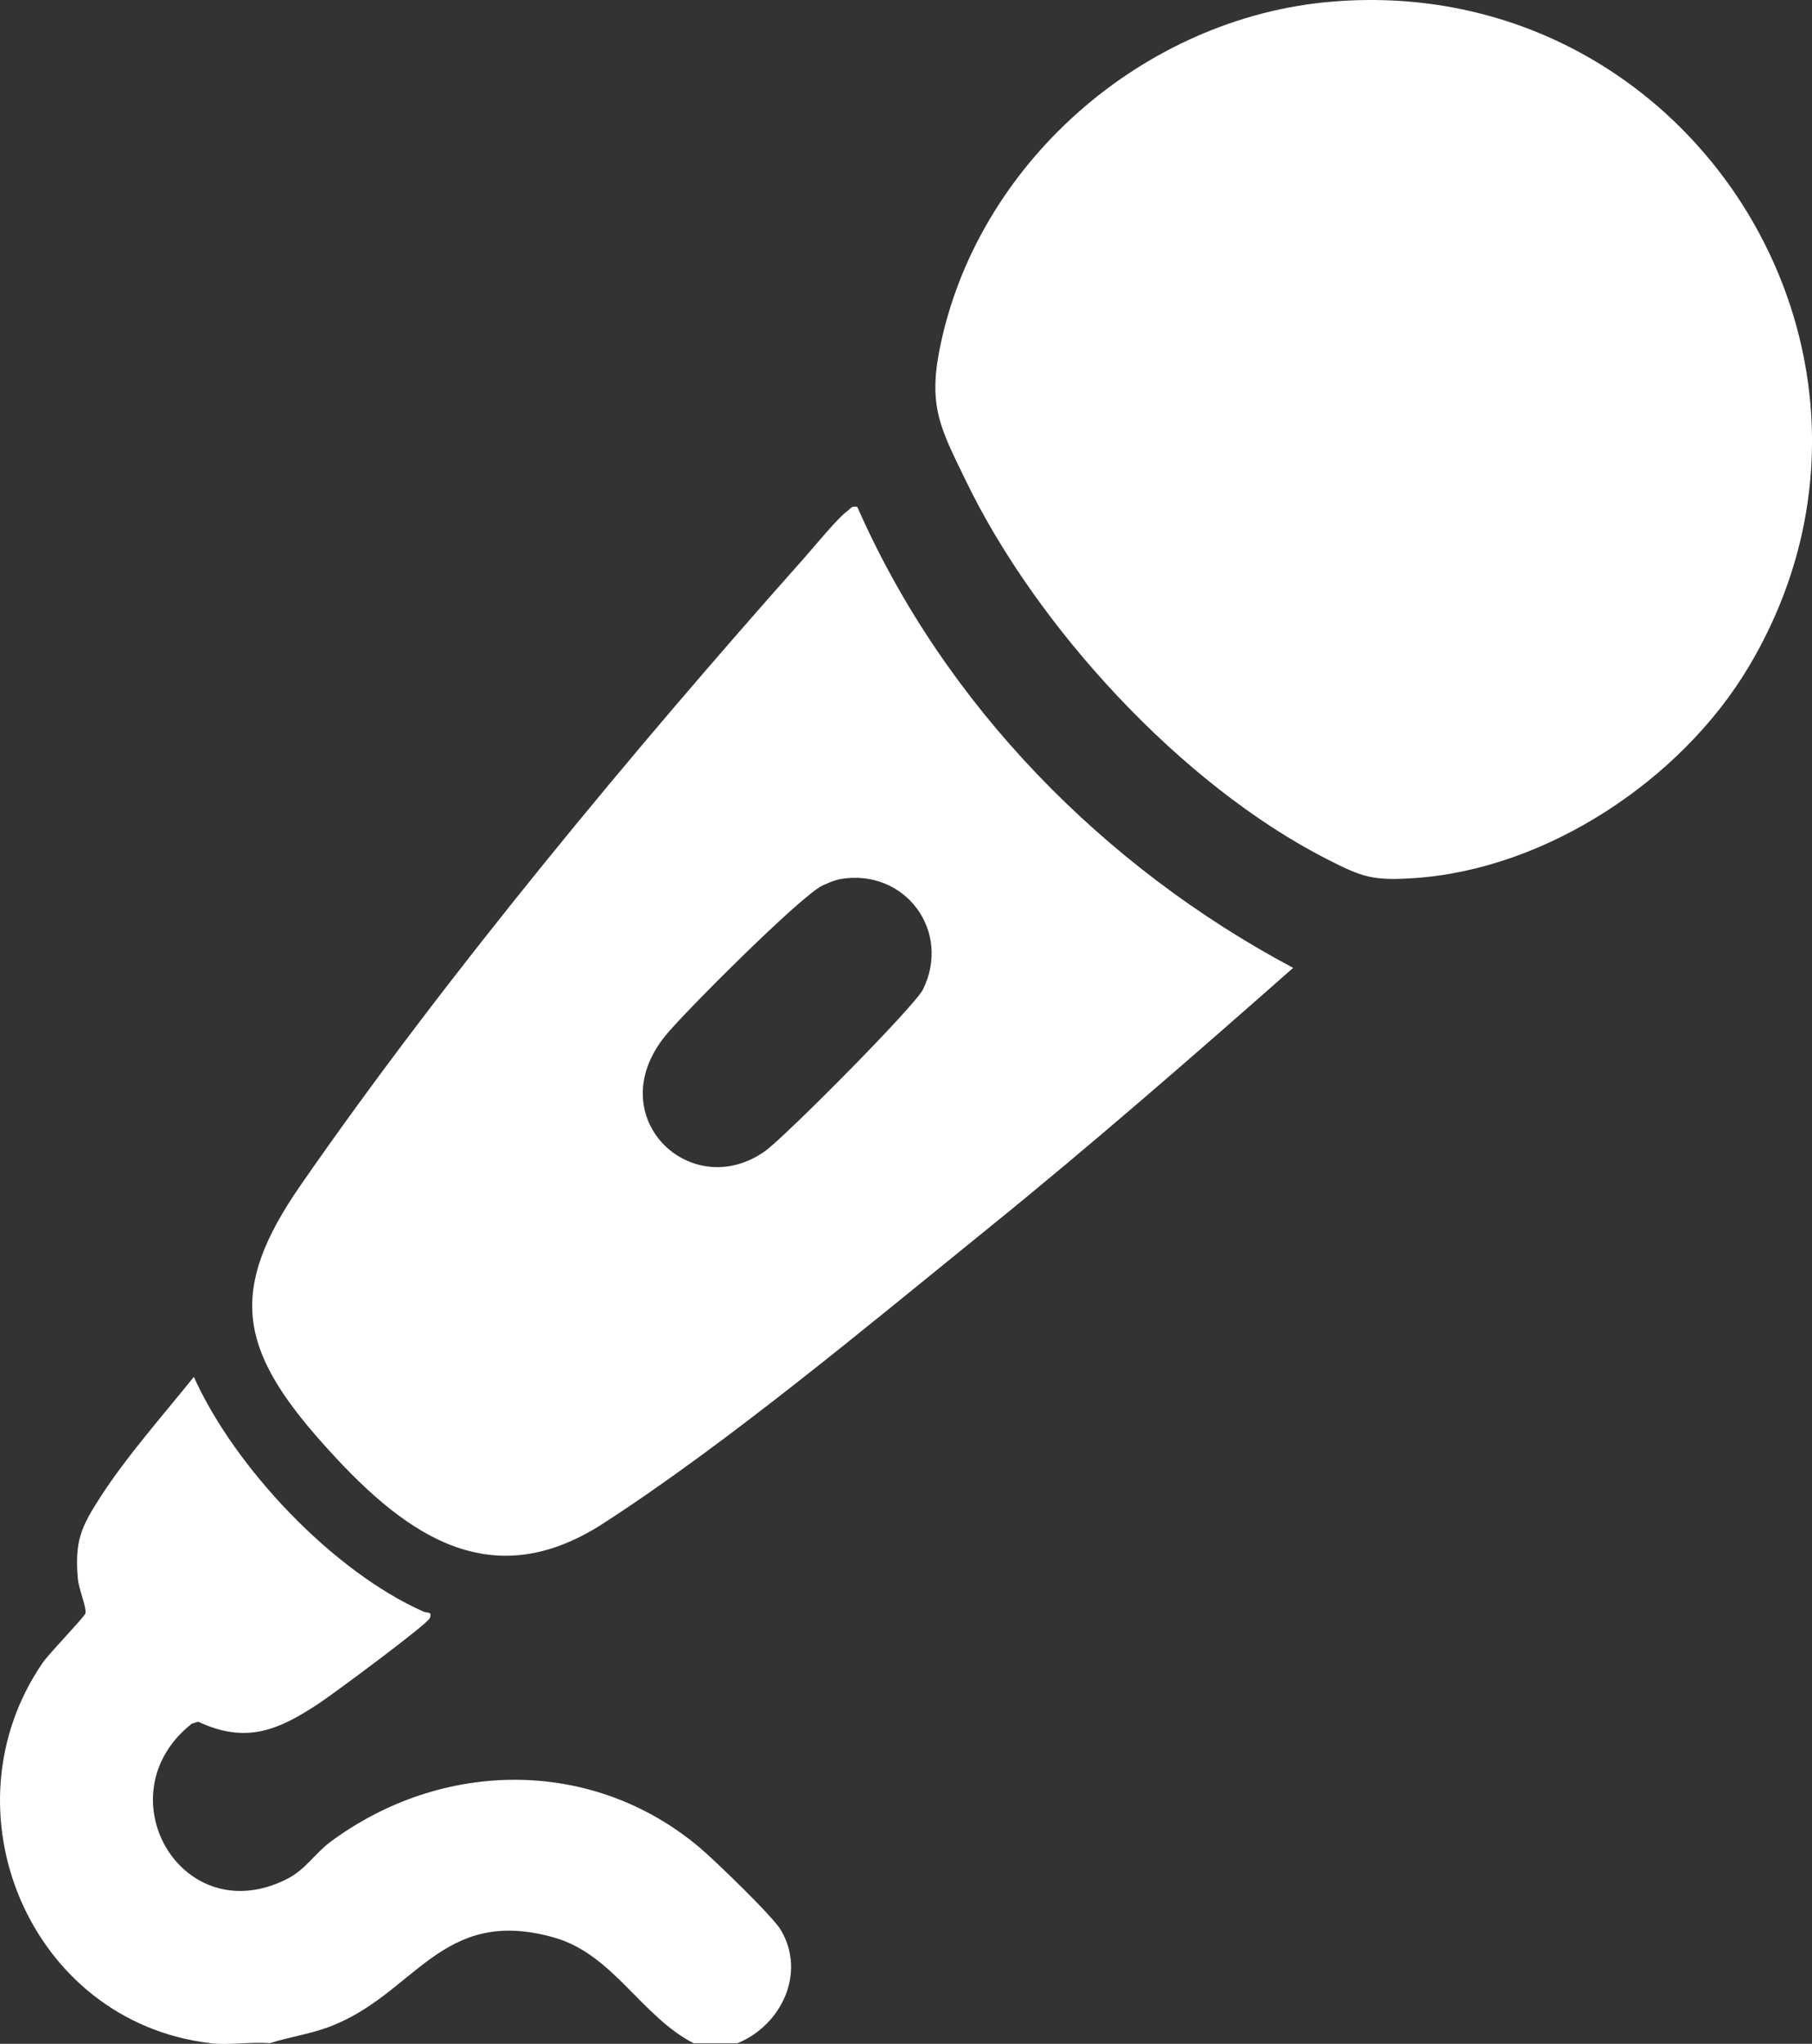 <?xml version="1.0" encoding="UTF-8"?>
<svg id="_圖層_1" data-name="圖層 1" xmlns="http://www.w3.org/2000/svg" viewBox="0 0 339.98 383.46">
  <rect x="0" y="0" width="339.98" height="383.46" fill="#333333" stroke="none"/>
  <defs>
    <style>
      .cls-1 {
        fill: #fff;
      }
    </style>
  </defs>
  <path class="cls-1" d="M39.38,383.33c-33.8-4.05-50.38-43.67-31.37-71.36,1.24-1.81,7.84-8.6,8.01-9.26.28-1.08-1.25-4.53-1.42-6.55-.6-7.04.62-9.69,4.24-15.29,4.92-7.63,11.81-15.41,17.53-22.54,7.63,16.98,26.1,36.57,43.22,44.1.47.21,1.6-.16,1.04,1.18-.51,1.2-18.22,14.29-20.76,15.97-7.57,4.99-13.59,7.7-22.69,3.45l-1.18.36c-16.85,13.28-1.89,39.19,17.88,29.13,3.45-1.75,5.23-4.8,8.07-6.91,20.9-15.53,49.16-15.97,69.33,1.04,2.8,2.36,13.73,12.9,15.24,15.48,4.76,8.09.09,17.84-8.14,21.22h-8.25c-9.78-5.01-15.1-16.72-26.24-19.85-21.3-5.99-26.01,10.9-42.37,16.87-3.58,1.31-7.29,1.82-10.89,2.98-3.59-.3-7.75.42-11.25,0Z"/>
  <path class="cls-1" d="M249.98.3c67.32-5.54,112.83,66.95,78,125.01-12.58,20.97-37.72,37.73-62.49,39.43-7.95.55-9.89-.16-16.62-3.6-27.27-13.94-54.41-43.53-67.66-70.96-4.52-9.37-7.04-13.62-4.99-24.26C182.96,30.9,214.42,3.23,249.98.3Z"/>
  <path class="cls-1" d="M160.87,95.14c16.28,37.03,46.14,67.51,81.76,86.45-18.84,16.62-37.85,33.2-57.39,49.01-21.98,17.79-48.67,40.13-72.12,55.27-21.67,13.99-37.96,1.37-52.72-15.23-15.55-17.49-17.65-28.55-4.06-48.18,27.19-39.27,62.58-81.83,94.41-117.61,1.8-2.03,6.56-7.83,8.25-8.98.63-.43.73-1.05,1.87-.74ZM157.68,164.94c-1.11.19-2.27.72-3.31,1.18-3.95,1.78-25.92,23.76-29.51,28.18-12.38,15.25,4.83,31.55,18.7,21.66,3.7-2.63,28.04-27.13,29.62-30.33,5.4-10.96-3.41-22.76-15.5-20.7Z"/>
</svg>
